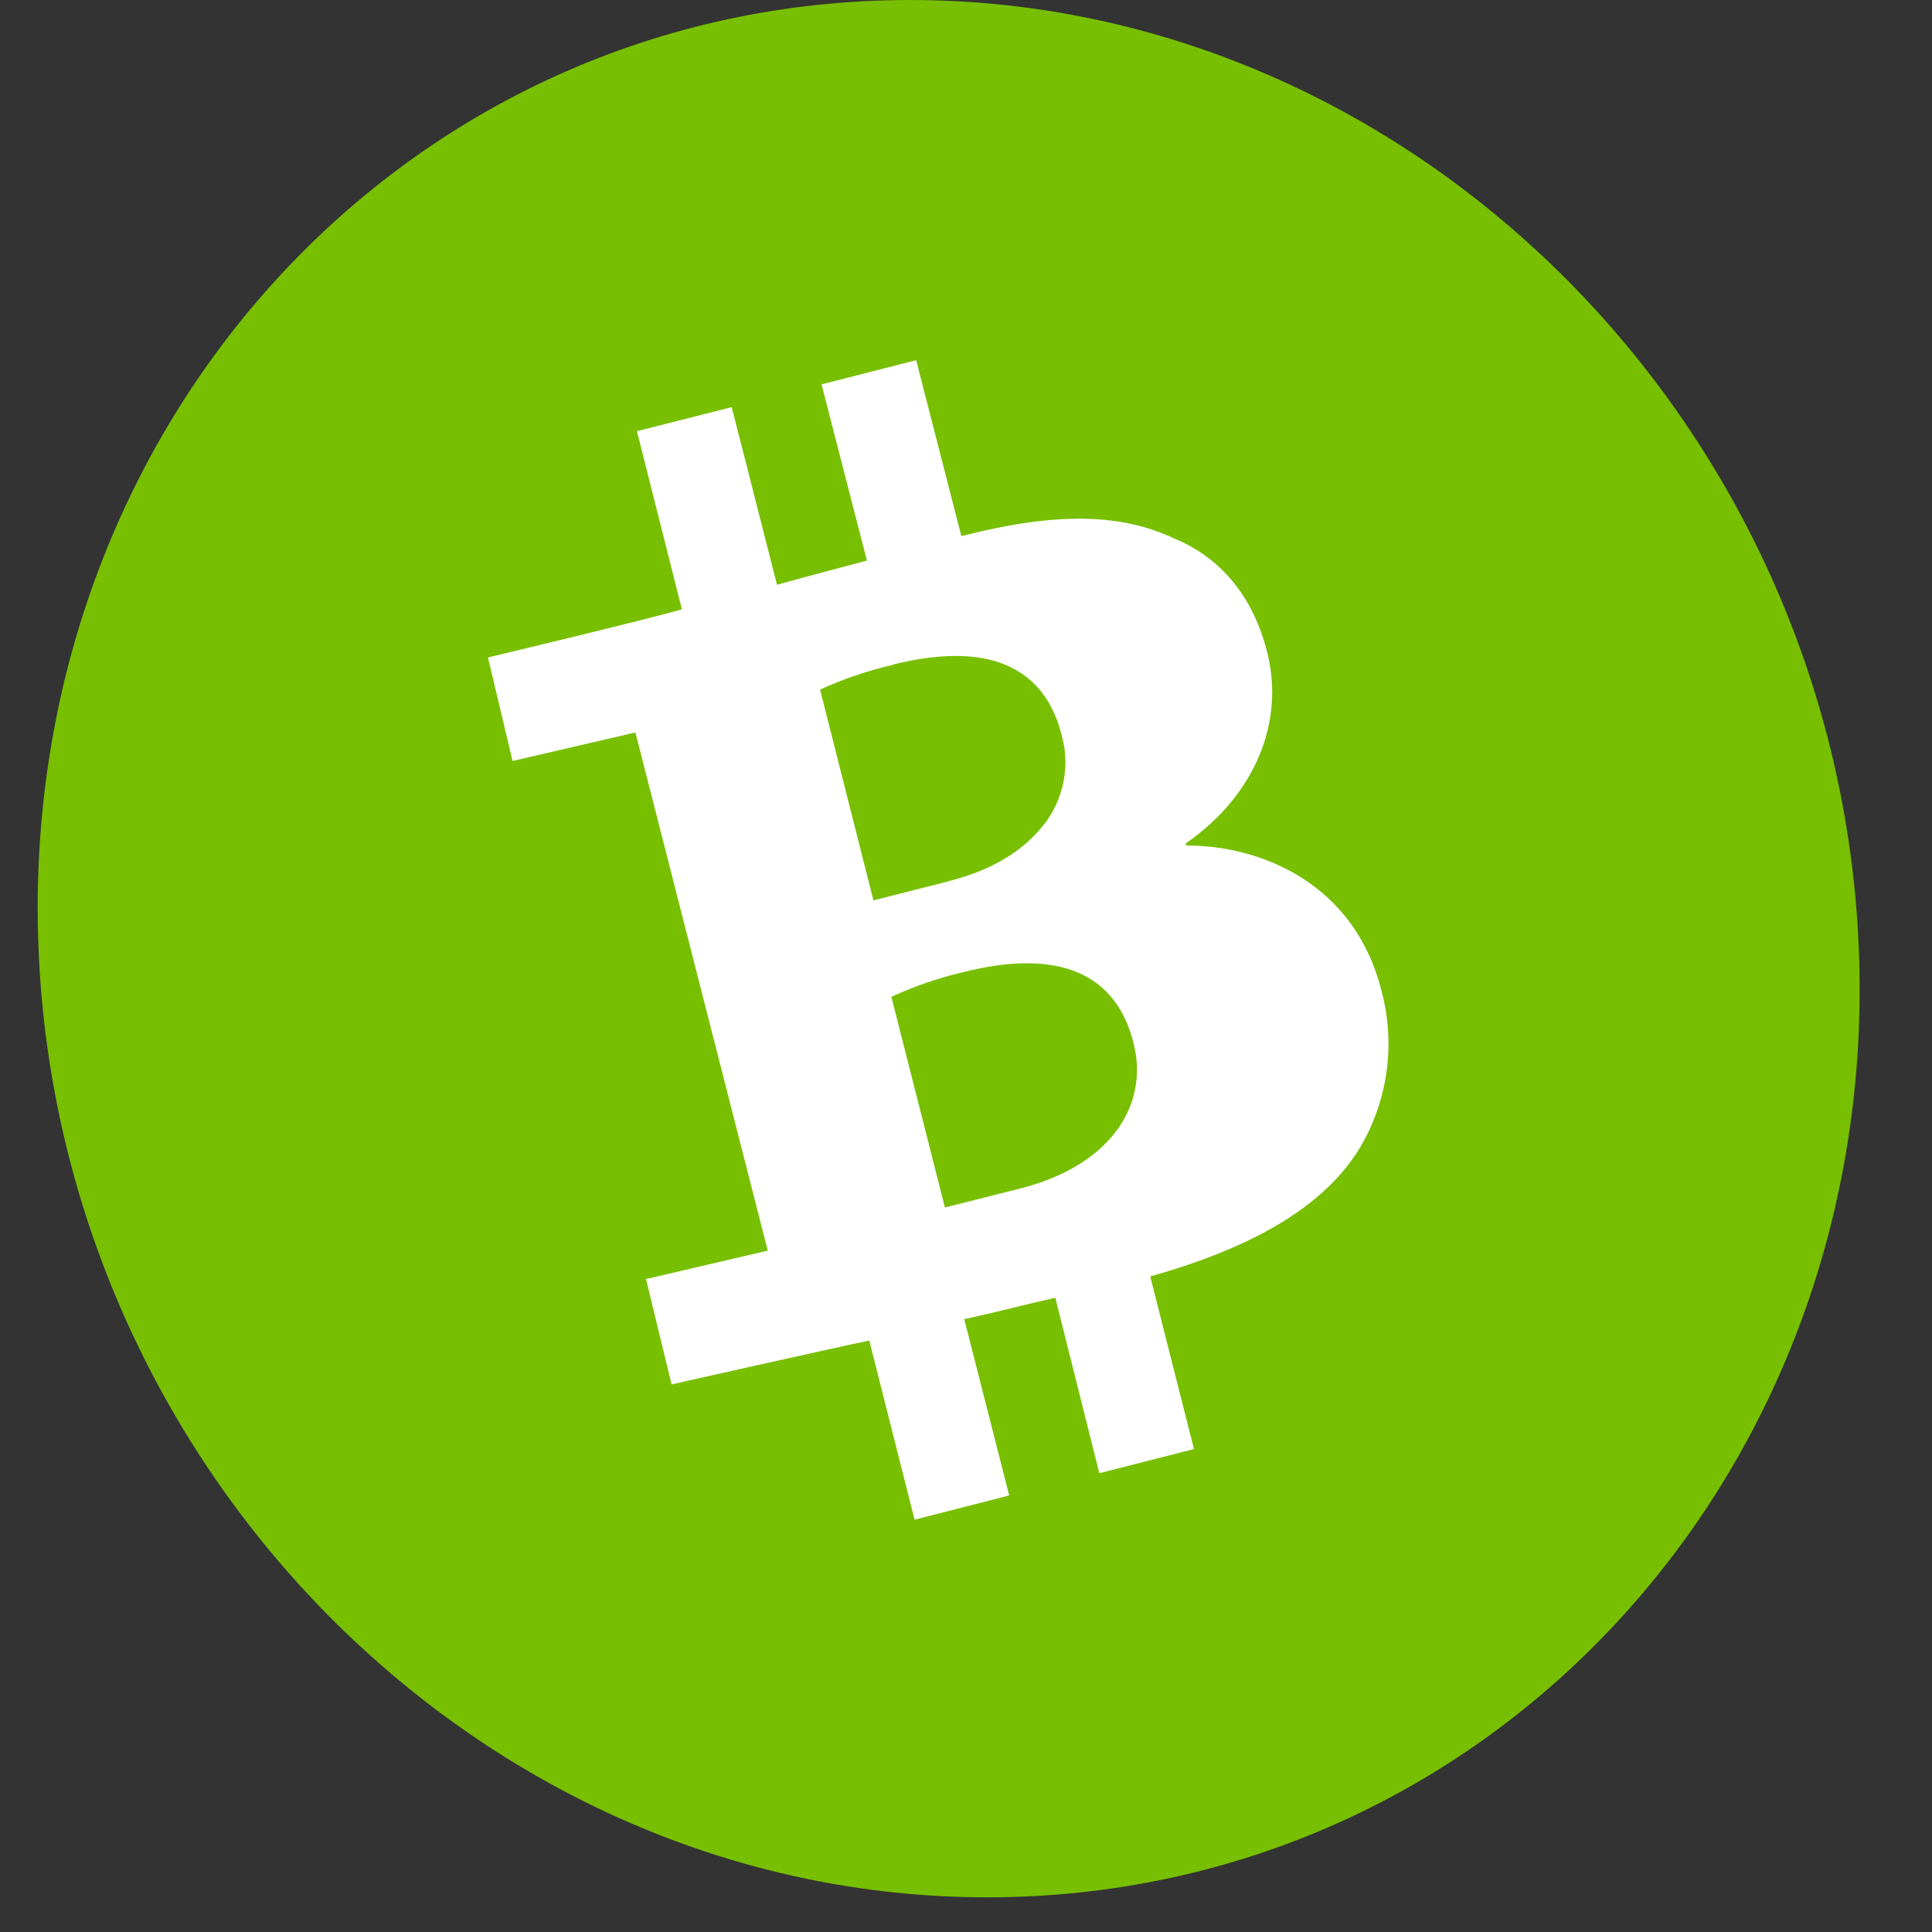 <svg width="34" height="34" viewBox="0 0 34 34" fill="none" xmlns="http://www.w3.org/2000/svg">
<rect x="0" y="0" width="34" height="34" fill="#333333" stroke="none"/>
<path d="M17.373 33.39C26.219 33.39 33.087 25.915 32.712 16.695C32.338 7.475 24.863 0 16.017 0C7.171 0 0.303 7.475 0.678 16.695C1.052 25.915 8.526 33.39 17.373 33.39Z" fill="#77BF00"/>
<path d="M20.668 9.478C19.714 9.029 18.584 9.012 16.944 9.428L16.918 9.434L16.123 6.339L14.458 6.764L15.256 9.865C14.759 9.997 14.211 10.142 13.674 10.291L12.877 7.165L11.209 7.588L12 10.723C11.417 10.895 8.587 11.57 8.587 11.57L9.02 13.392L11.182 12.89L13.511 22.009L11.369 22.509L11.819 24.363C11.819 24.363 14.653 23.724 15.298 23.592L16.095 26.744L17.76 26.318L16.969 23.214C17.529 23.095 18.085 22.947 18.572 22.838L19.346 25.926L21.012 25.501L20.242 22.463C22.067 21.95 23.261 21.238 23.887 20.272C24.15 19.853 24.323 19.384 24.396 18.895C24.469 18.405 24.439 17.906 24.31 17.429C23.828 15.525 22.158 14.873 20.875 14.88L20.868 14.842C22.078 14.005 22.614 12.715 22.301 11.48C22.045 10.464 21.453 9.802 20.668 9.478ZM19.948 18.354C20.23 19.467 19.524 20.515 17.964 20.913L16.629 21.25L15.687 17.543C16.097 17.353 16.525 17.207 16.965 17.105C18.454 16.731 19.608 17.004 19.948 18.354ZM18.686 12.946C18.768 13.244 18.77 13.557 18.694 13.856C18.617 14.155 18.464 14.429 18.25 14.651C17.909 15.03 17.391 15.331 16.709 15.503L16.699 15.508L15.371 15.845L14.432 12.136C14.842 11.948 15.269 11.803 15.709 11.702C15.714 11.699 15.718 11.697 15.724 11.693C16.394 11.528 16.992 11.492 17.48 11.626C18.073 11.791 18.503 12.209 18.686 12.946Z" fill="white"/>
</svg>
